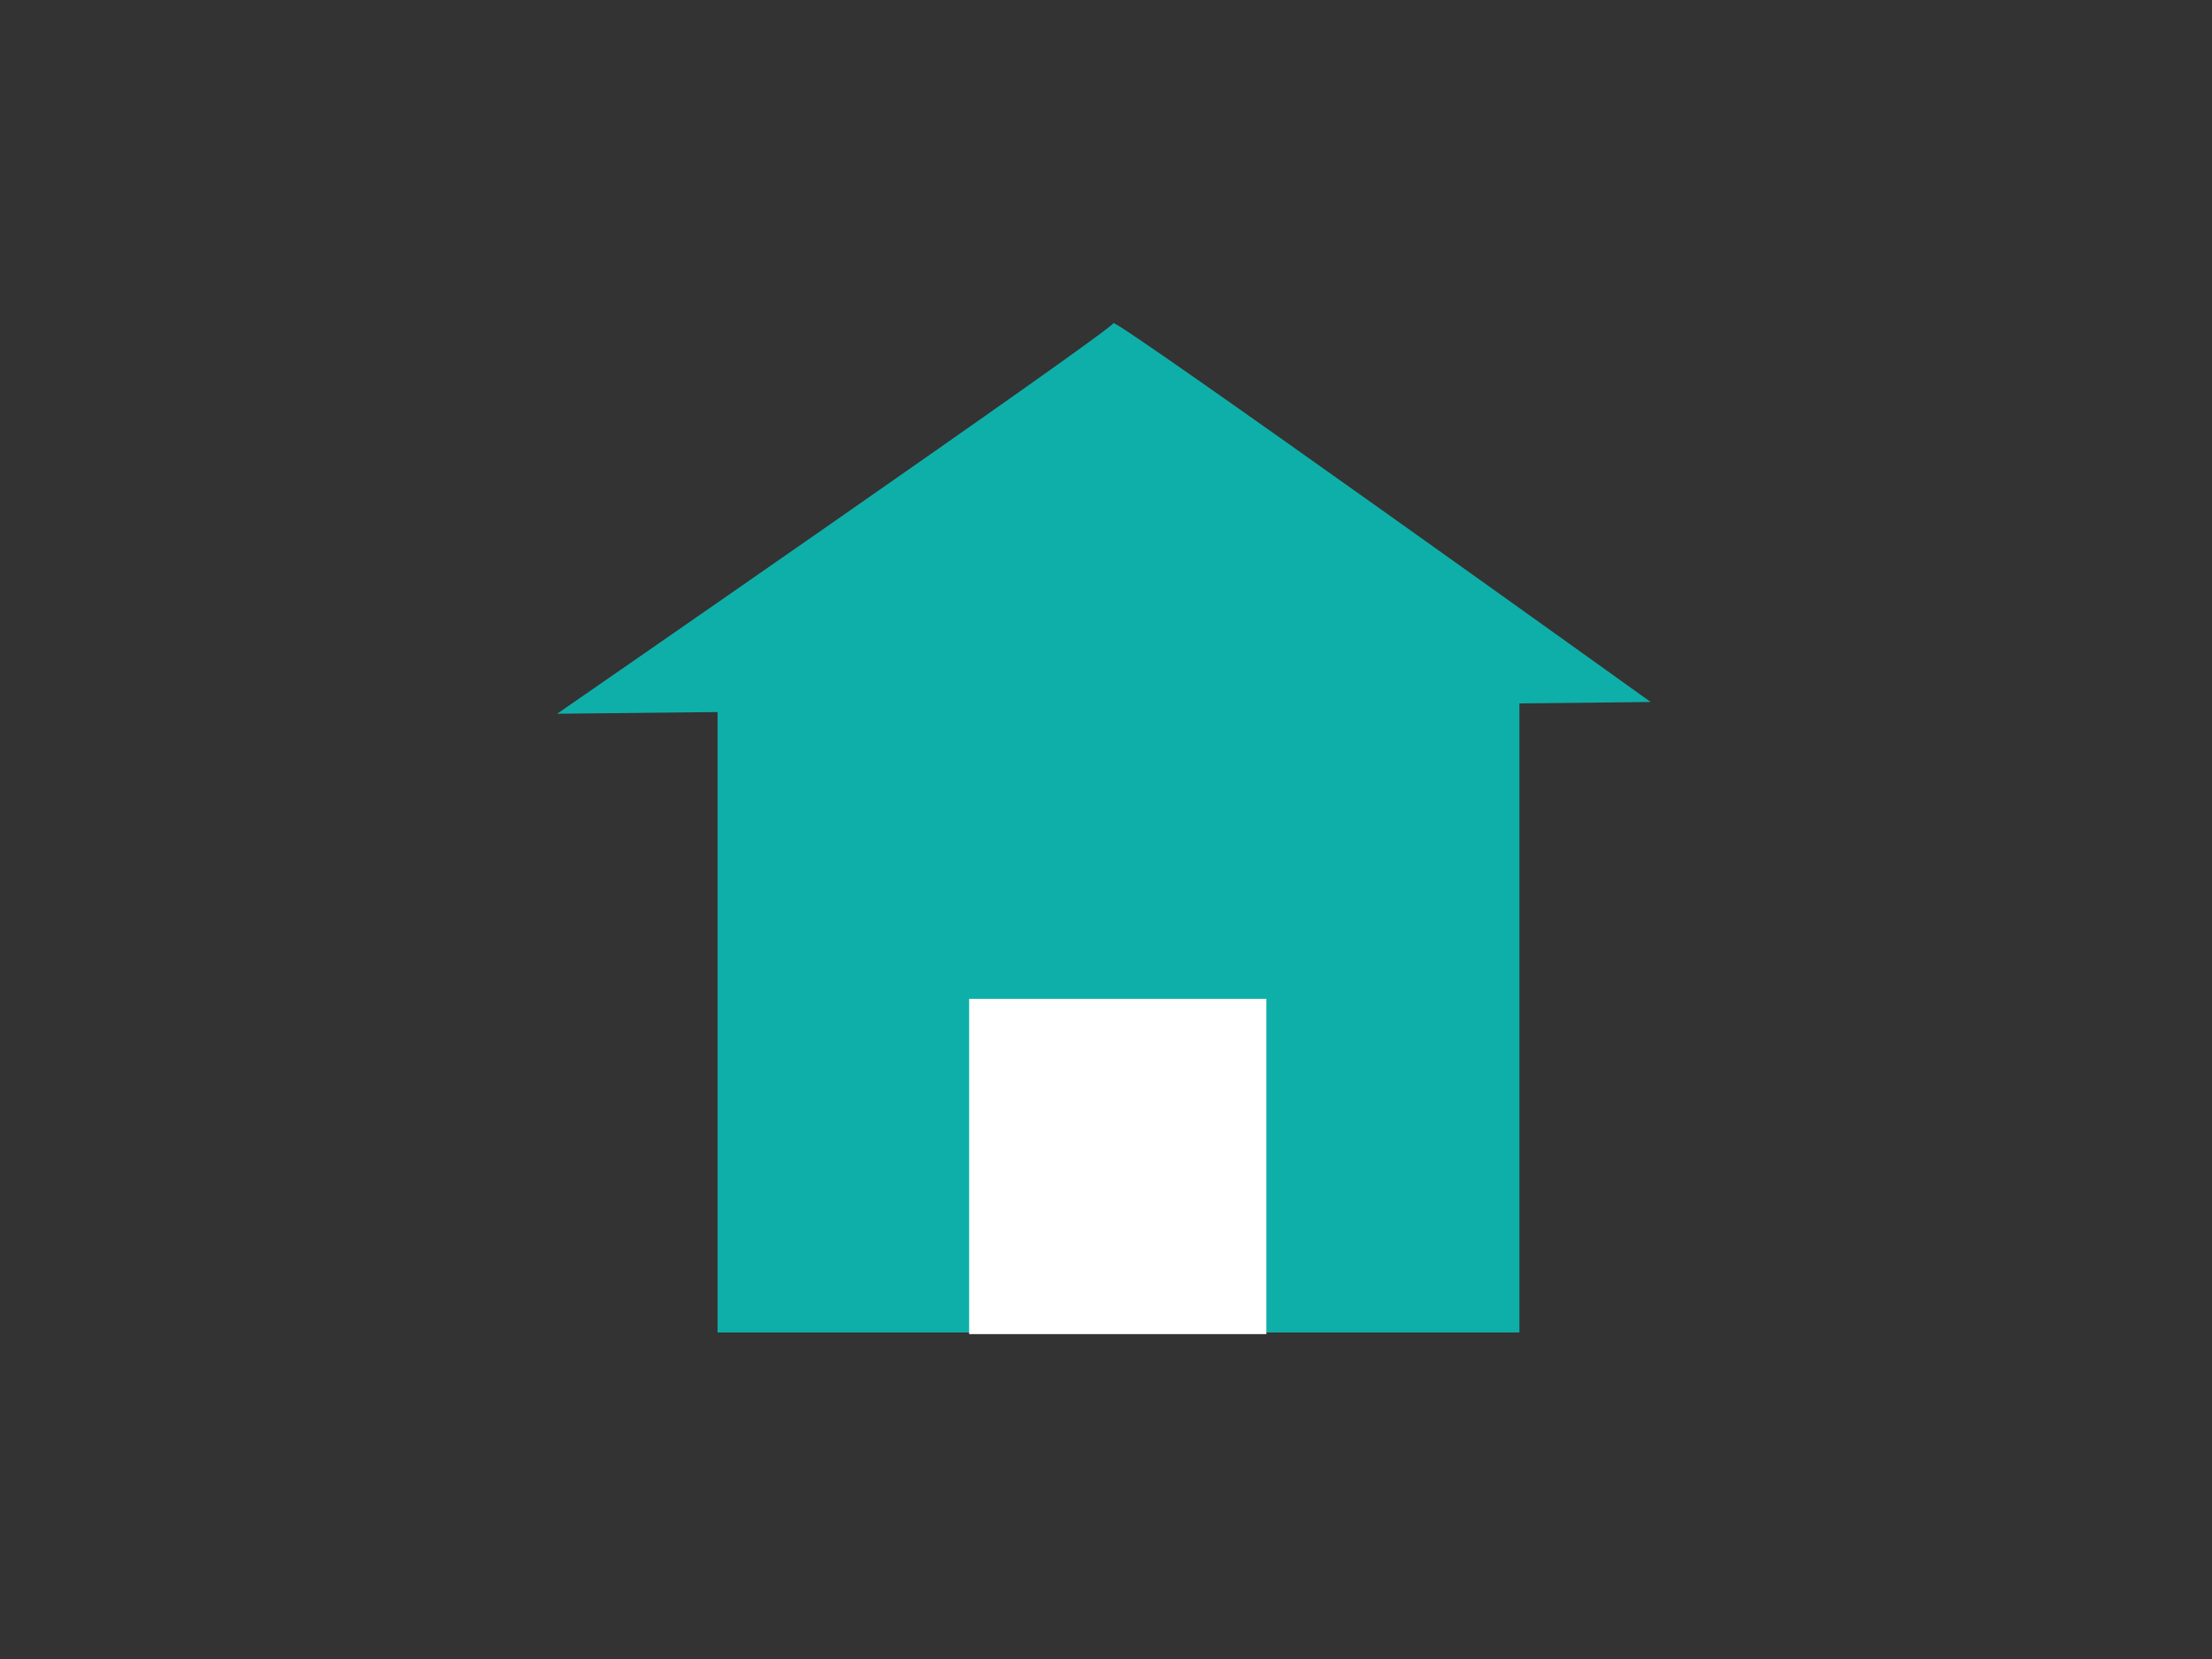 <svg width="640" height="480" xmlns="http://www.w3.org/2000/svg" xmlnsSvg="http://www.w3.org/2000/svg">
 <rect width="100%" height="100%" fill="#333333" stroke="none"/>
 <g>
  <title>Layer 1</title>
  <defs>
   <pattern height="100" width="100" y="0" x="0" patternUnits="userSpaceOnUse" id="gridpattern">
    <image height="100" width="100" y="0" x="0" id="svg_2"/>
   </pattern>
  </defs>
  <rect id="svg_9" height="104" width="92" y="279" x="290" stroke-width="0" stroke="#999999" fill="#ffffff"/>
  <g id="svg_11">
   <rect id="svg_6" height="200.753" width="232" y="184.773" x="207.613" stroke-width="0" stroke="#0fafa9" fill="#0fafa9"/>
   <path id="svg_7" d="m161.209,206.508c0,0 160.85,-111.189 160.928,-113.013c0.078,-1.824 155.455,109.615 155.455,109.615c0,0 -316.383,3.398 -316.383,3.398z" stroke-width="0" stroke="#0fafa9" fill="#0fafa9"/>
  </g>
  <rect stroke="#0fafa9" id="svg_8" height="97" width="86" y="289" x="280.4" stroke-linecap="null" stroke-linejoin="null" stroke-dasharray="null" stroke-width="0" fill="#ffffff"/>
 </g>
</svg>